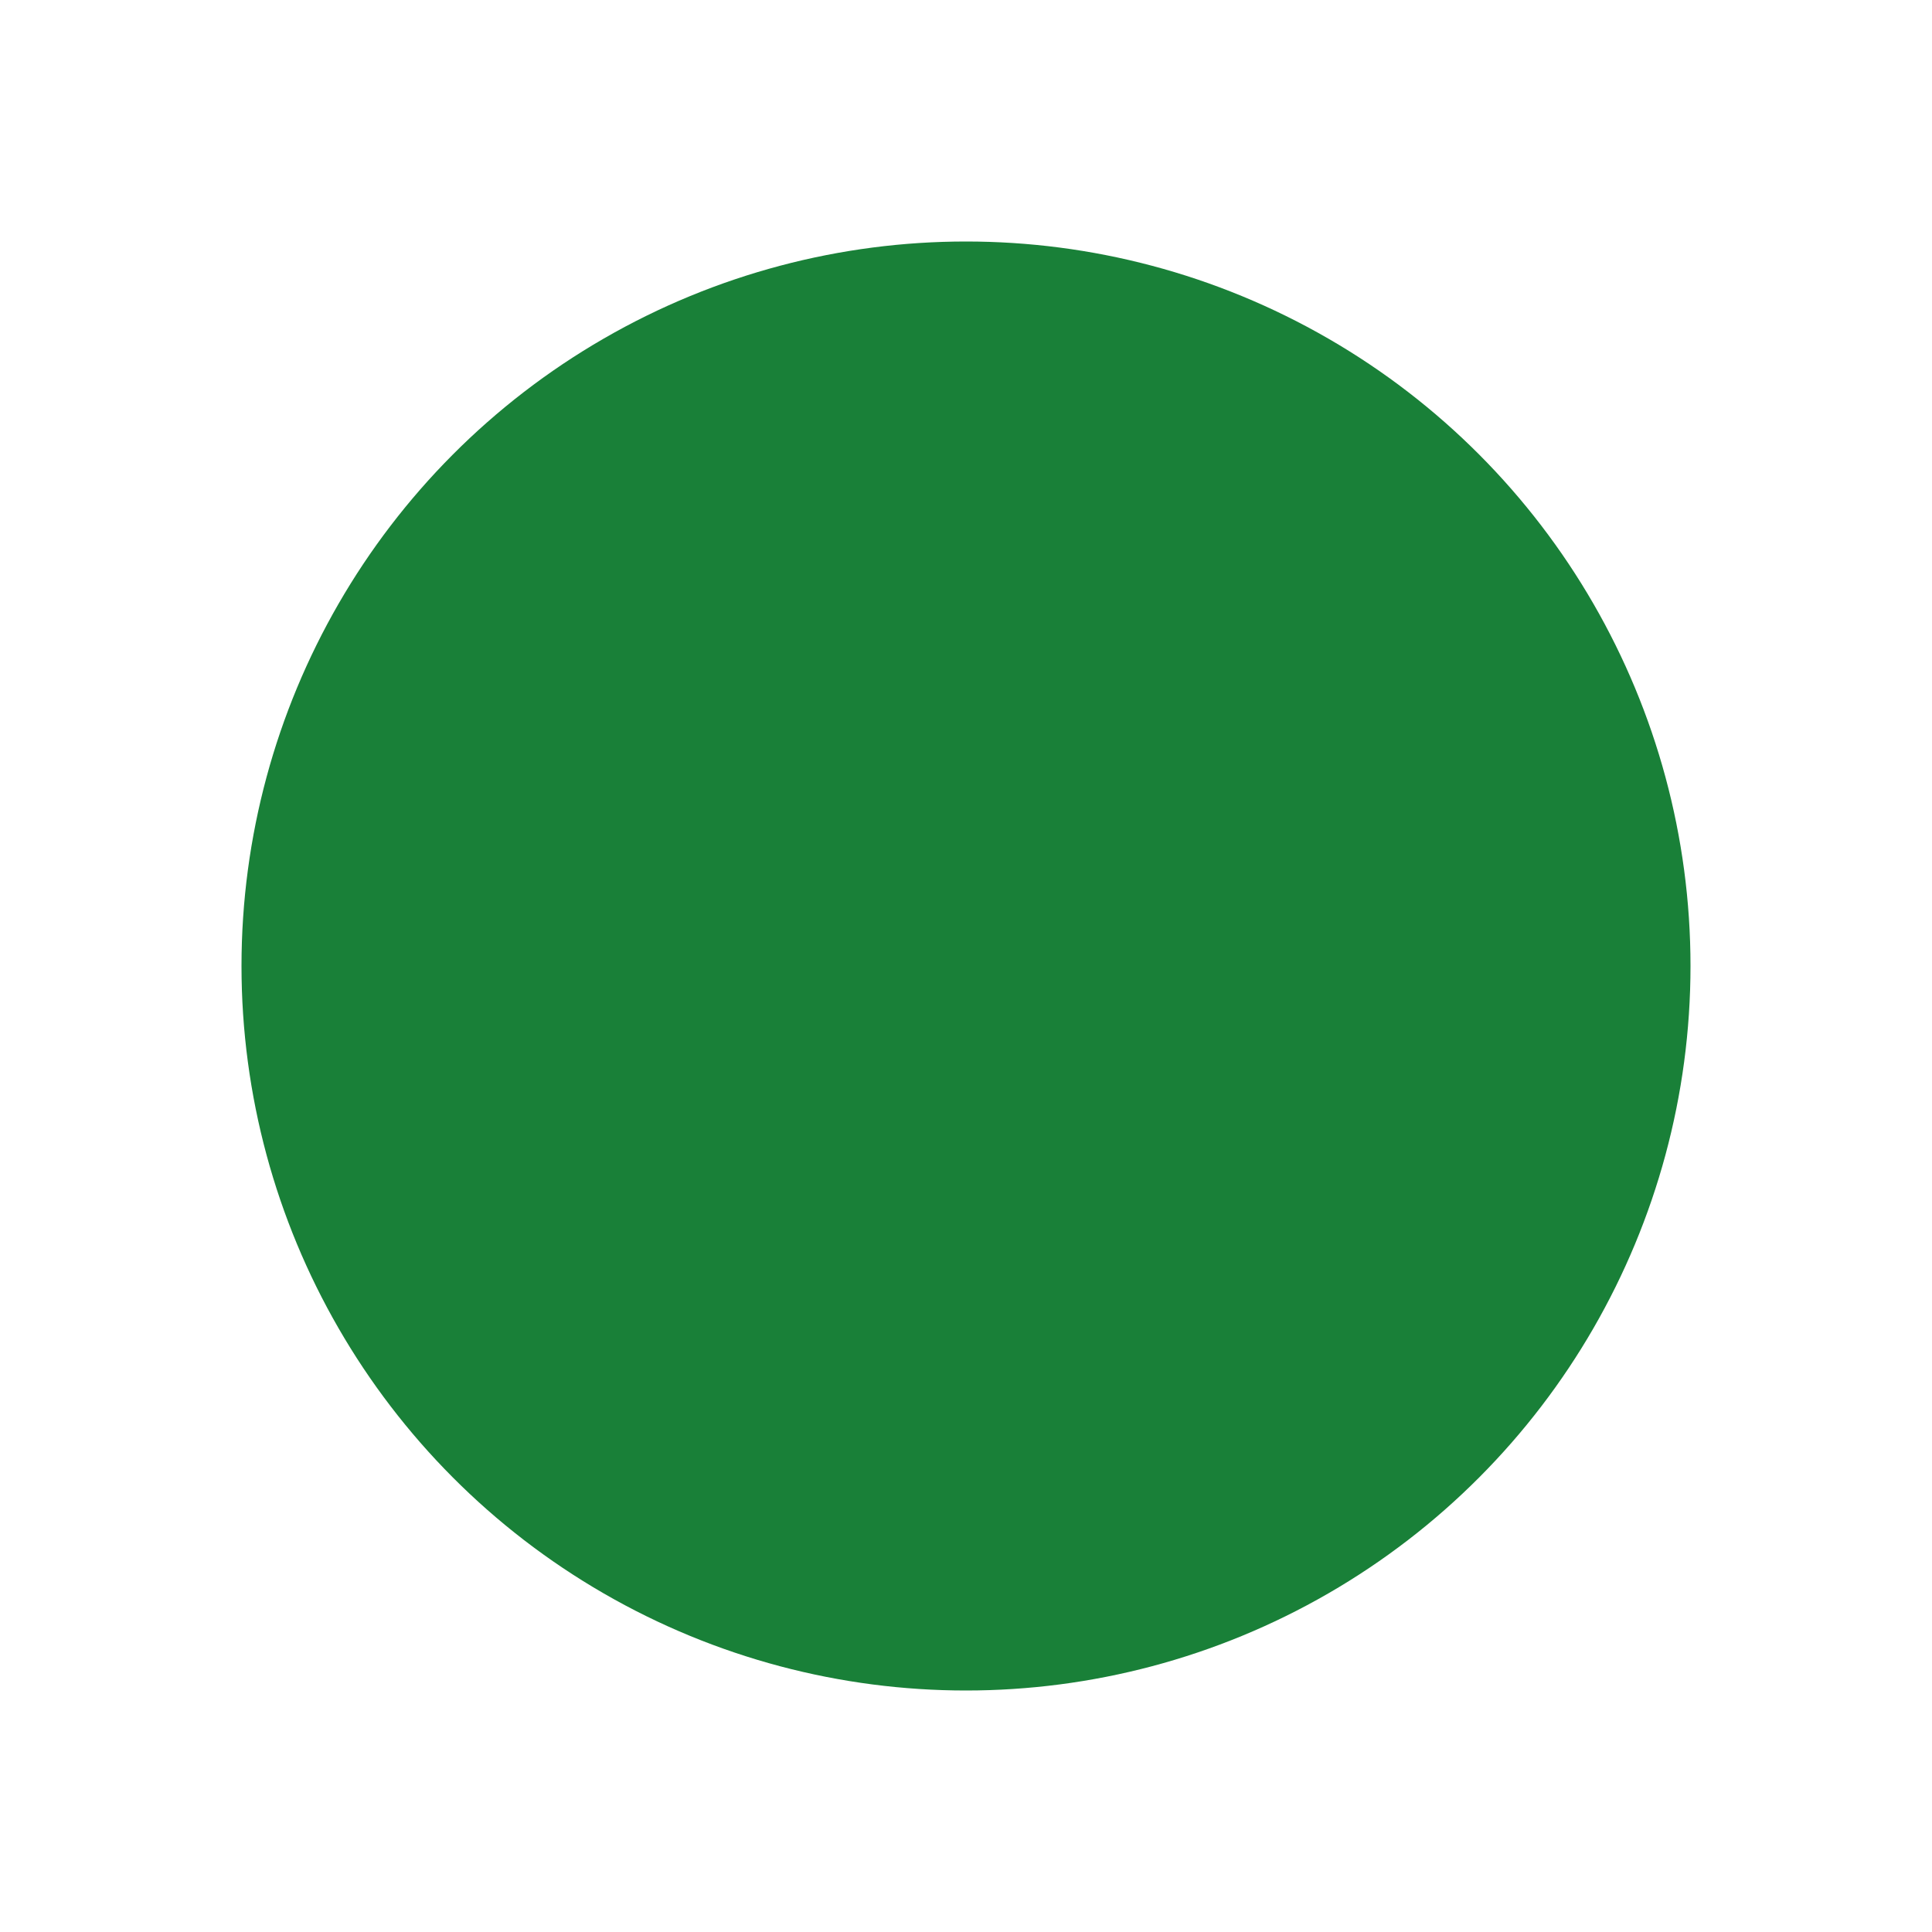 <?xml version="1.0" encoding="UTF-8"?>
<svg width="16px" height="16px" viewBox="0 0 16 16" version="1.1" xmlns="http://www.w3.org/2000/svg" xmlns:xlink="http://www.w3.org/1999/xlink">
    <title>glyph--circle-fill</title>
    <g id="Structure" stroke="none" stroke-width="1" fill="none" fill-rule="evenodd">
        <g id="glyph--circle-fill">
            <circle id="Oval" fill="#198038" fill-rule="nonzero" cx="8" cy="8" r="6"></circle>
            <rect id="_Transparent_Rectangle_" x="0" y="0" width="16" height="16"></rect>
        </g>
    </g>
</svg>
